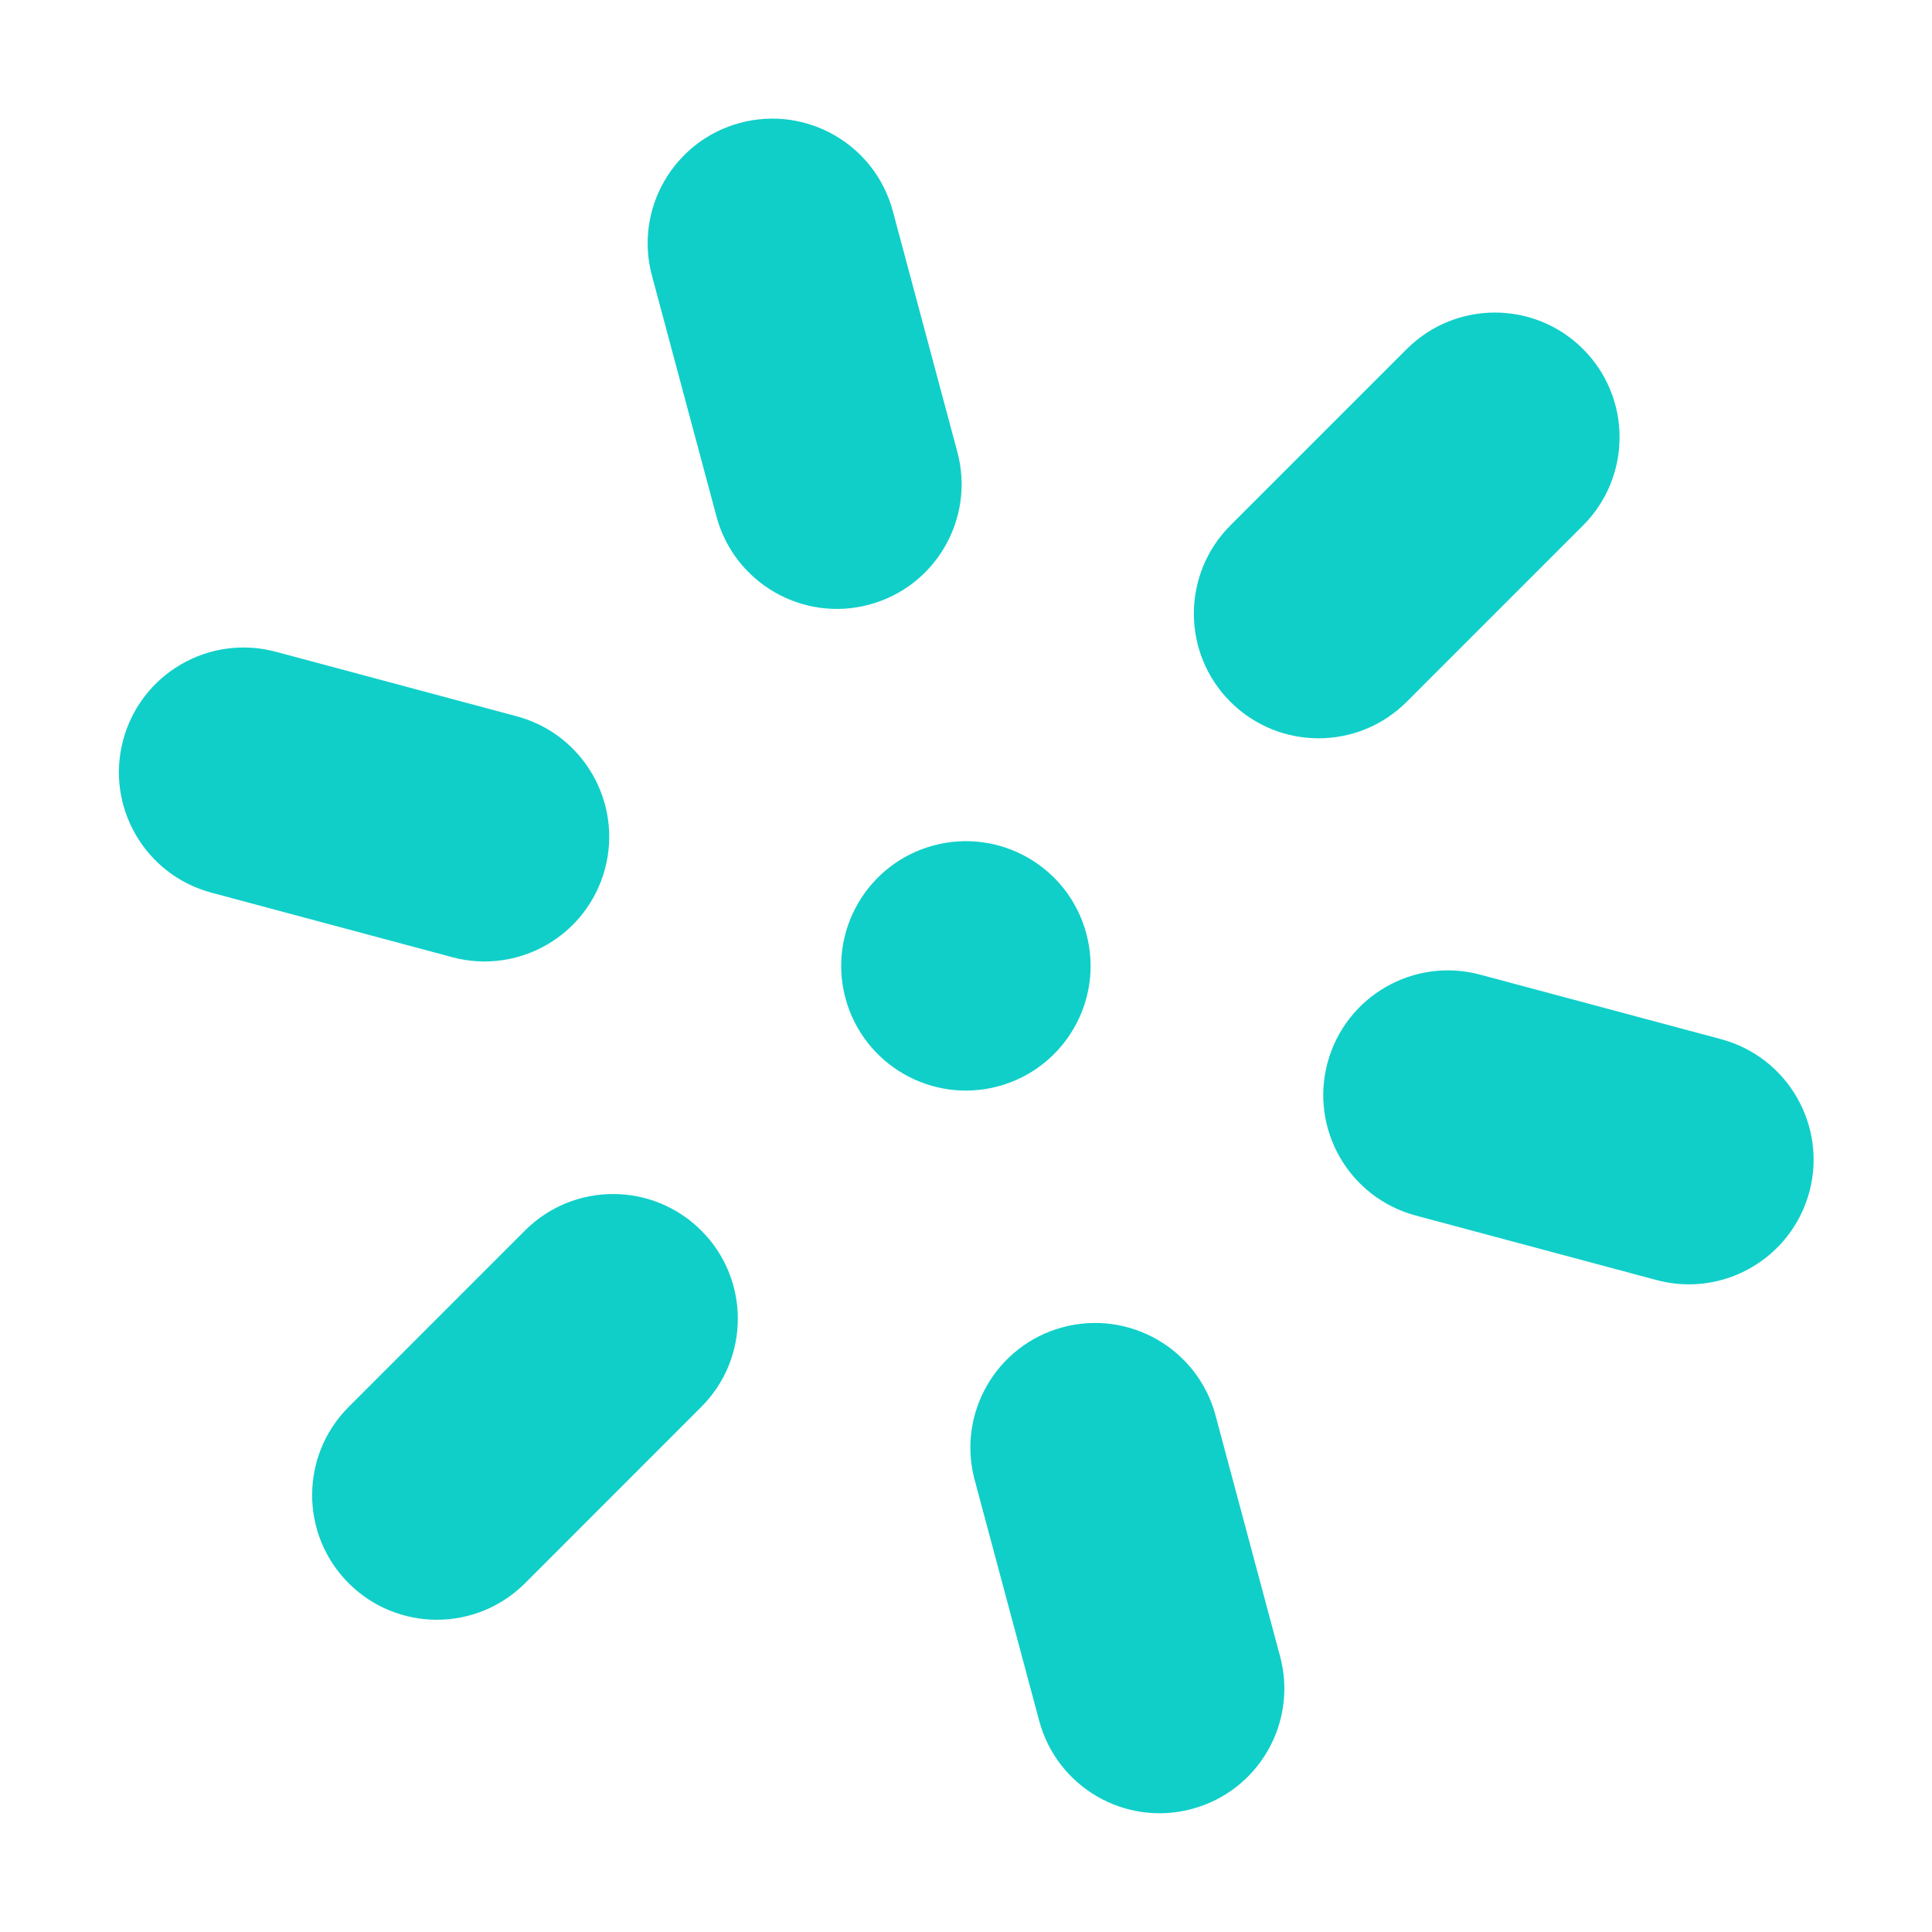 <svg width="25" height="25" viewBox="0 0 25 25" fill="none" xmlns="http://www.w3.org/2000/svg">
<path d="M12.916 14.057C13.777 13.826 14.288 12.941 14.057 12.081C13.827 11.22 12.942 10.709 12.081 10.94C11.22 11.171 10.71 12.055 10.94 12.916C11.171 13.777 12.056 14.287 12.916 14.057Z" fill="#10CFC9"/>
<path d="M9.577 1.59C8.716 1.821 8.205 2.705 8.436 3.566L9.271 6.683C9.502 7.544 10.387 8.055 11.247 7.824C12.108 7.594 12.619 6.709 12.388 5.848L11.553 2.731C11.322 1.87 10.438 1.36 9.577 1.59Z" fill="#10CFC9"/>
<path d="M13.753 17.174C12.892 17.405 12.381 18.289 12.612 19.15L13.447 22.267C13.678 23.128 14.562 23.639 15.423 23.408C16.284 23.178 16.795 22.293 16.564 21.432L15.729 18.315C15.498 17.454 14.613 16.944 13.753 17.174Z" fill="#10CFC9"/>
<path d="M6.687 9.269L3.57 8.434C2.709 8.203 1.825 8.714 1.594 9.575C1.363 10.436 1.874 11.32 2.735 11.551L5.852 12.386C6.712 12.617 7.597 12.106 7.828 11.245C8.059 10.384 7.547 9.5 6.687 9.269Z" fill="#10CFC9"/>
<path d="M22.271 13.447L19.154 12.612C18.293 12.381 17.409 12.892 17.178 13.753C16.948 14.614 17.458 15.498 18.319 15.729L21.436 16.564C22.297 16.795 23.181 16.284 23.413 15.423C23.643 14.563 23.132 13.678 22.271 13.447Z" fill="#10CFC9"/>
<path d="M6.793 15.923L4.512 18.205C3.882 18.835 3.881 19.857 4.512 20.487C5.142 21.117 6.163 21.117 6.794 20.487L9.075 18.205C9.705 17.575 9.705 16.553 9.075 15.924C8.444 15.293 7.423 15.293 6.793 15.923Z" fill="#10CFC9"/>
<path d="M18.203 9.081L20.485 6.799C21.114 6.169 21.115 5.147 20.485 4.517C19.855 3.887 18.833 3.887 18.203 4.517L15.921 6.799C15.291 7.429 15.291 8.451 15.921 9.081C16.552 9.711 17.573 9.711 18.203 9.081Z" fill="#10CFC9"/>
</svg>
